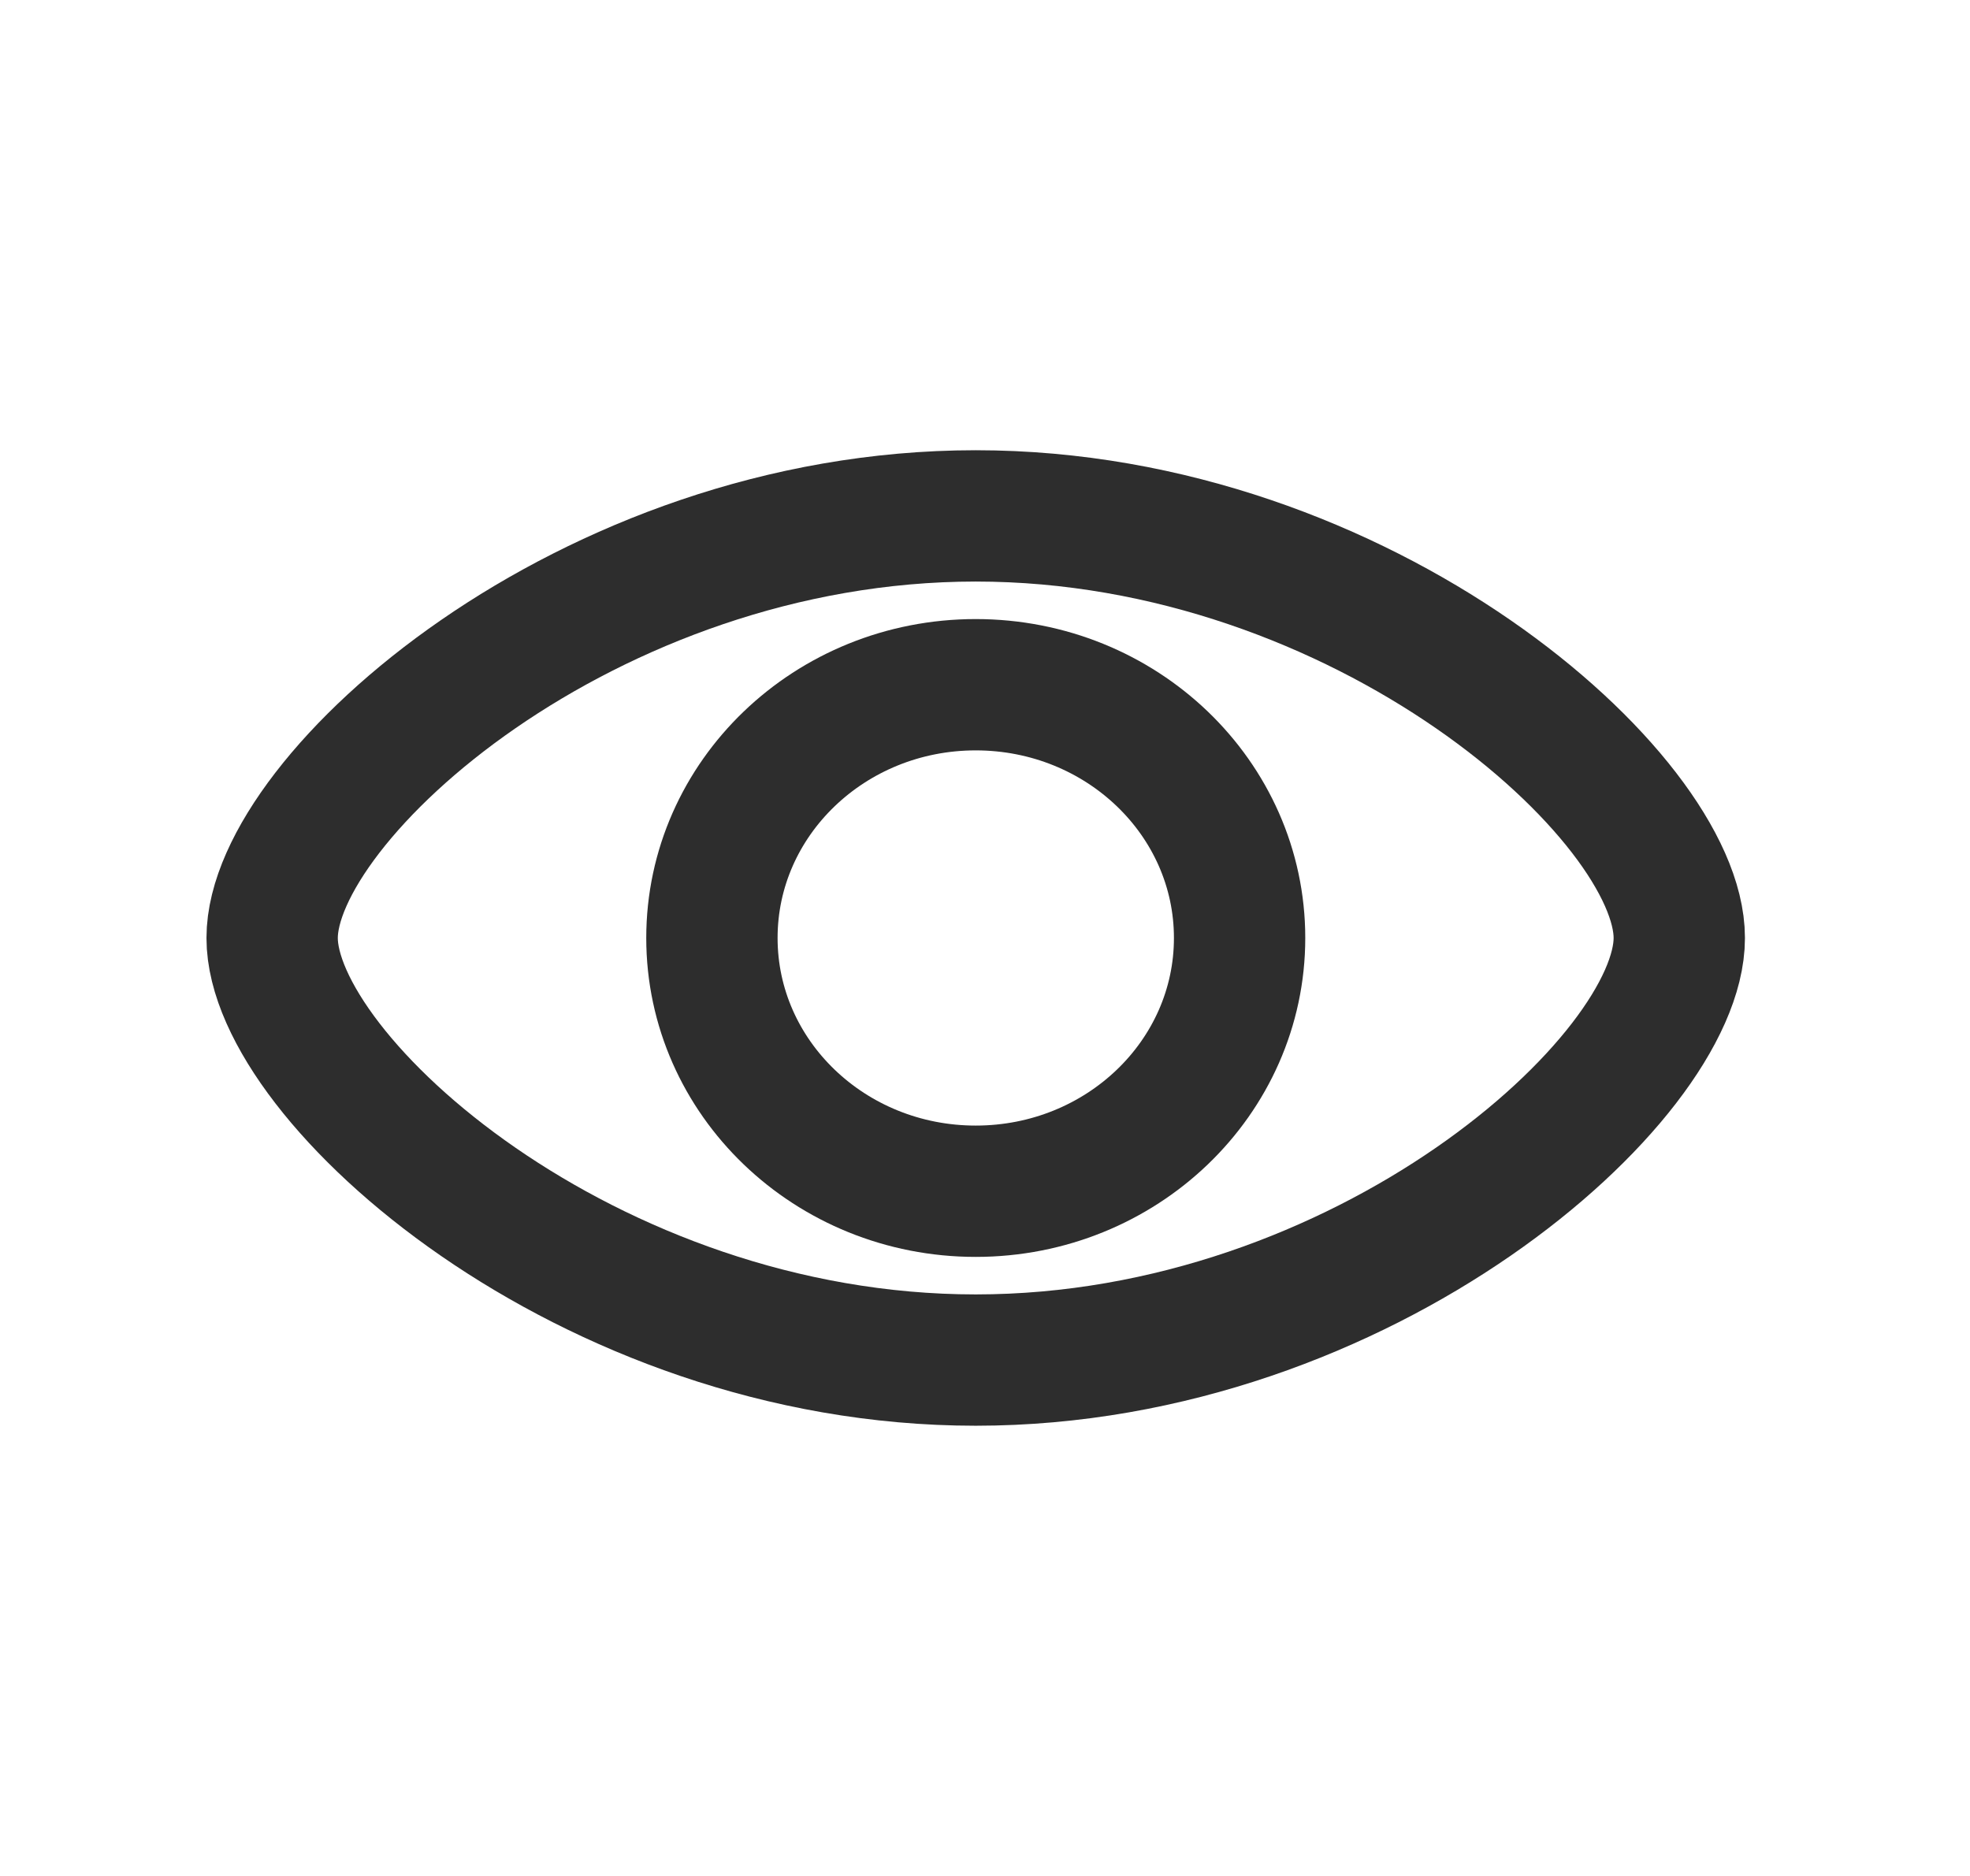 <svg width="21" height="20" viewBox="0 0 21 20" fill="none" xmlns="http://www.w3.org/2000/svg">
<path d="M17.901 10C17.901 11.5 14.543 14.5 10.401 14.5C6.259 14.5 2.901 11.5 2.901 10C2.901 8.5 6.259 5.5 10.401 5.5C14.543 5.5 17.901 8.5 17.901 10Z" stroke="#2D2D2D" stroke-width="1.4"/>
<path d="M13.214 10C13.214 11.491 11.955 12.7 10.401 12.7C8.848 12.7 7.589 11.491 7.589 10C7.589 8.509 8.848 7.3 10.401 7.3C11.955 7.3 13.214 8.509 13.214 10Z" stroke="#2D2D2D" stroke-width="1.4"/>
</svg>
